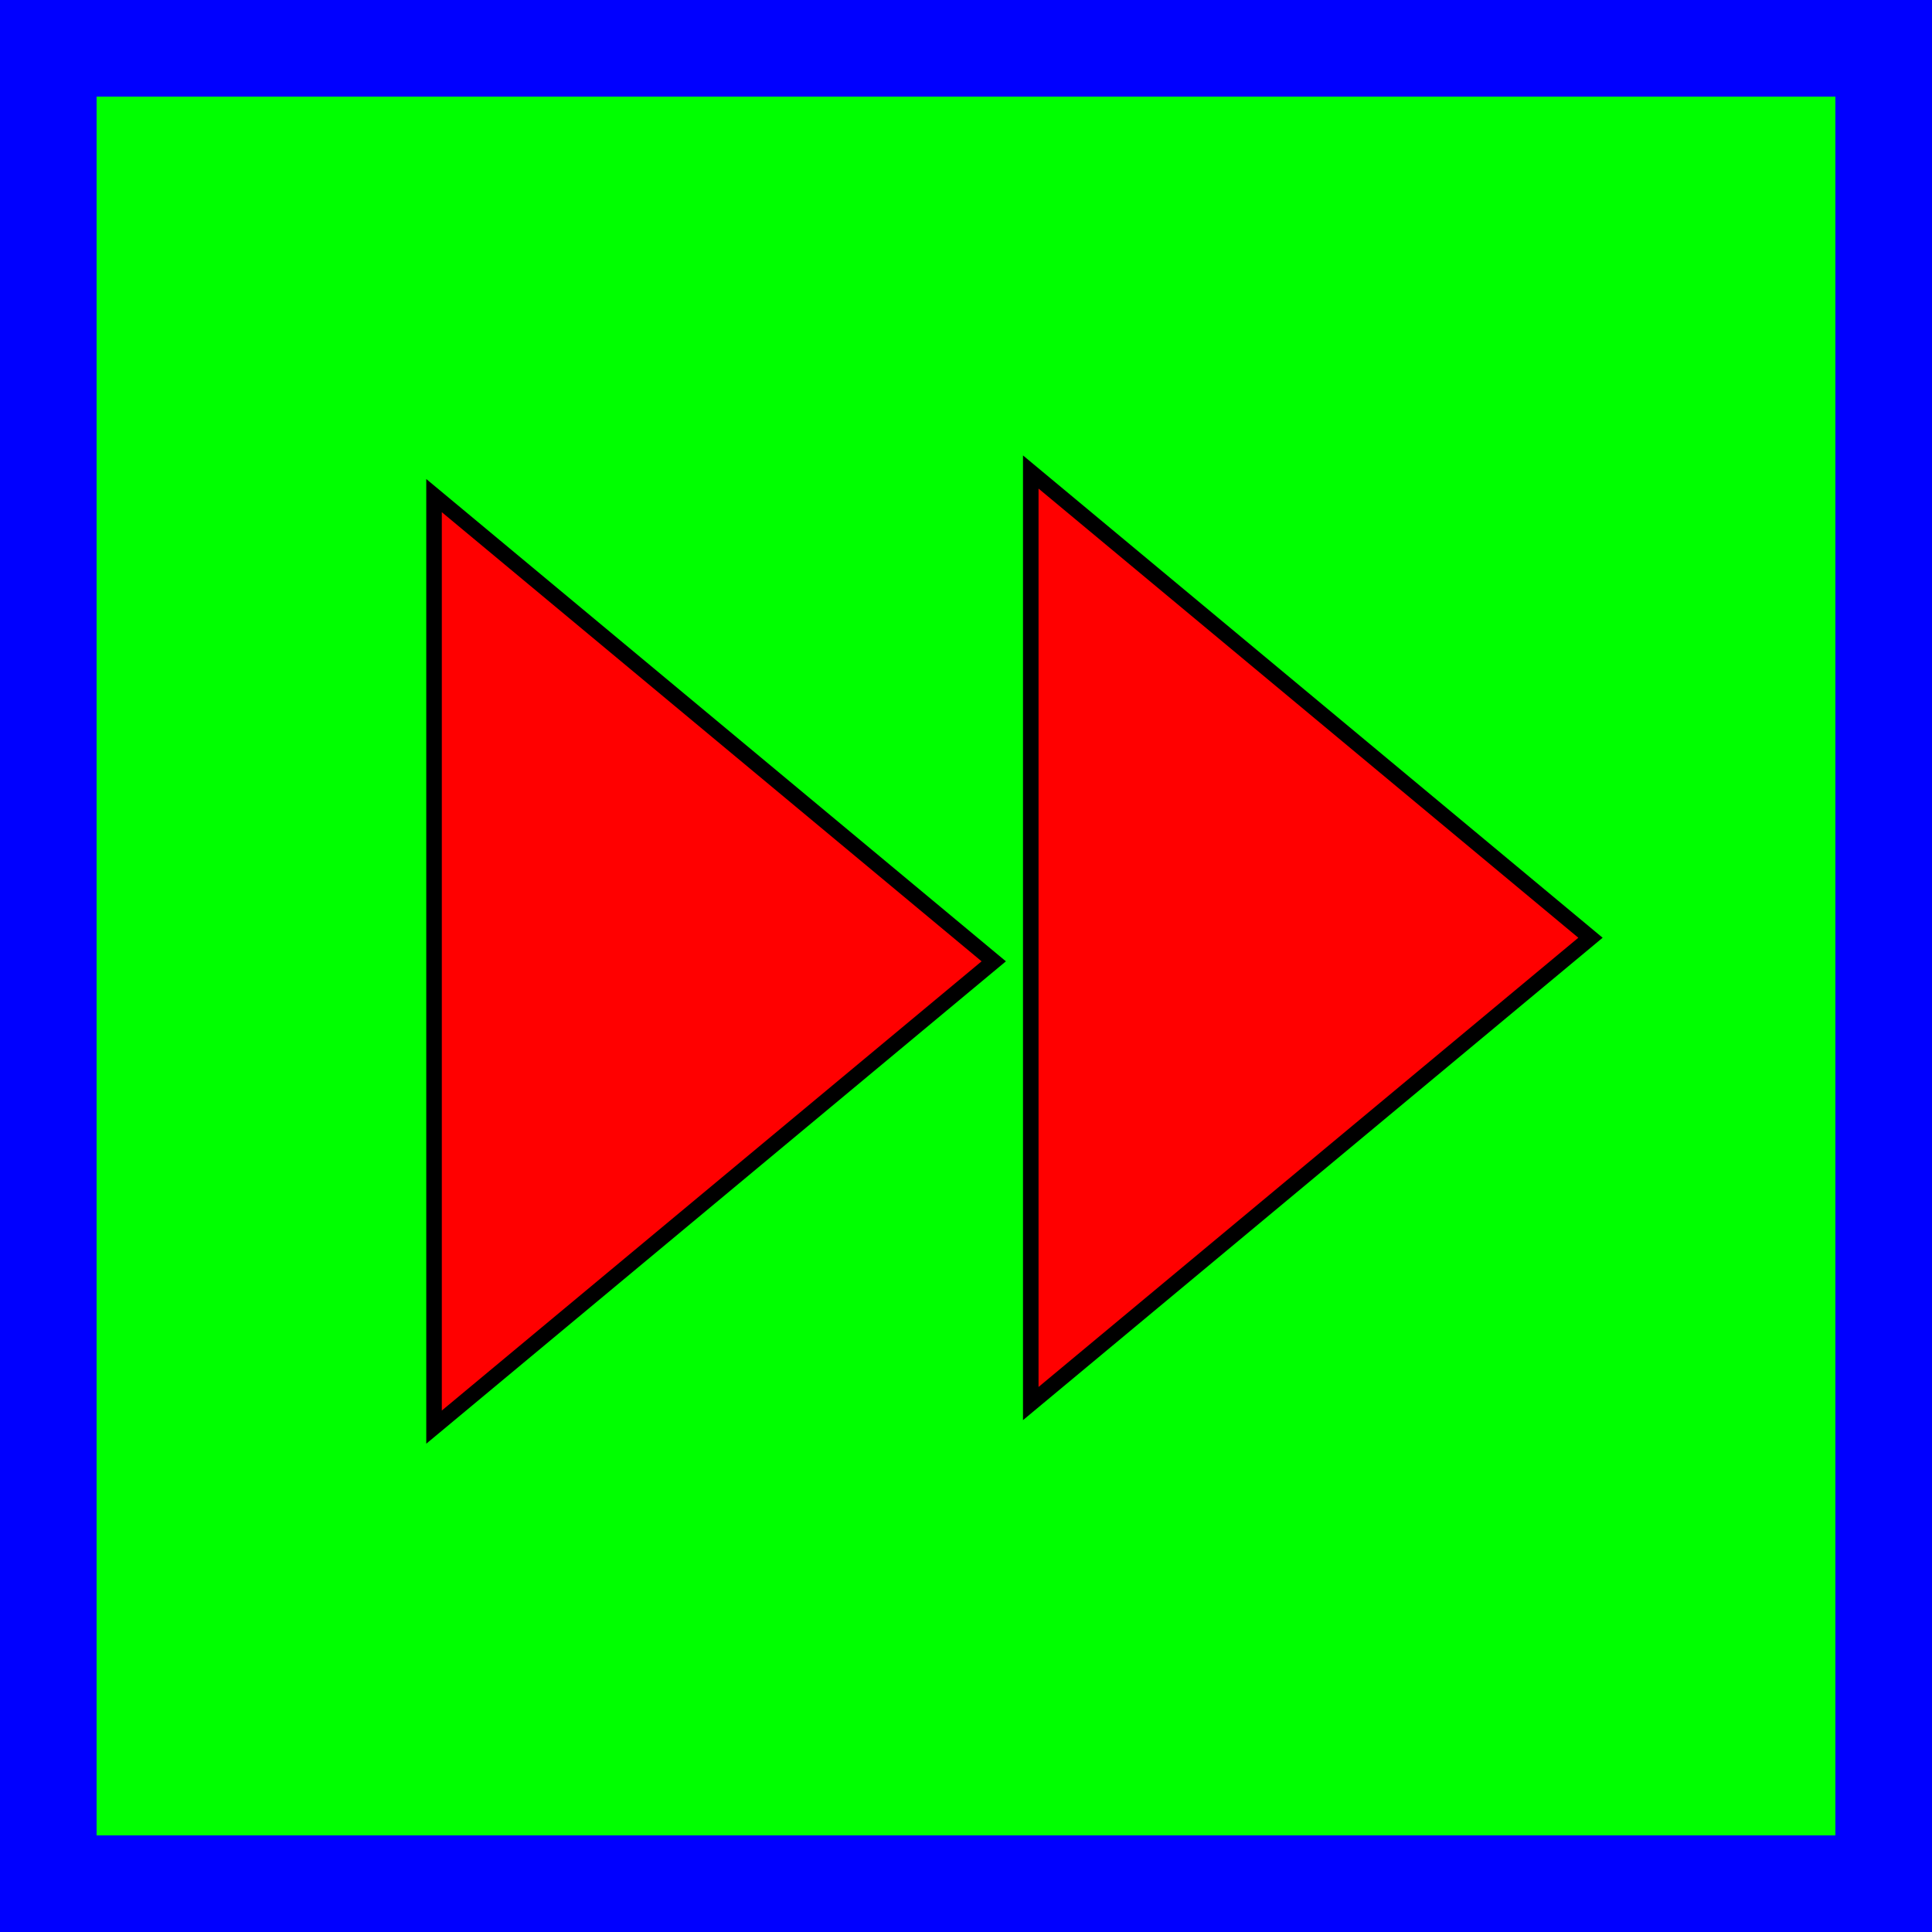 <?xml version="1.0" encoding="UTF-8" standalone="no"?>
<!-- Created with Inkscape (http://www.inkscape.org/) -->

<svg
   width="26.458mm"
   height="26.458mm"
   viewBox="0 0 26.458 26.458"
   version="1.1"
   id="svg5"
   inkscape:version="1.2.2 (b0a84865, 2022-12-01)"
   sodipodi:docname="powerup2.svg"
   xmlns:inkscape="http://www.inkscape.org/namespaces/inkscape"
   xmlns:sodipodi="http://sodipodi.sourceforge.net/DTD/sodipodi-0.dtd"
   xmlns="http://www.w3.org/2000/svg"
   xmlns:svg="http://www.w3.org/2000/svg">
  <sodipodi:namedview
     id="namedview7"
     pagecolor="#ffffff"
     bordercolor="#666666"
     borderopacity="1.0"
     inkscape:showpageshadow="2"
     inkscape:pageopacity="0.0"
     inkscape:pagecheckerboard="0"
     inkscape:deskcolor="#d1d1d1"
     inkscape:document-units="mm"
     showgrid="false"
     inkscape:zoom="1.3322383"
     inkscape:cx="31.9012"
     inkscape:cy="84.81966"
     inkscape:window-width="1309"
     inkscape:window-height="456"
     inkscape:window-x="0"
     inkscape:window-y="25"
     inkscape:window-maximized="0"
     inkscape:current-layer="layer1" />
  <defs
     id="defs2" />
  <g
     inkscape:label="Layer 1"
     inkscape:groupmode="layer"
     id="layer1">
    <rect
       style="fill:#0000ff;stroke-width:0.201"
       id="rect215"
       width="26.458"
       height="26.458"
       x="-7.1054274e-15"
       y="0" />
    <rect
       style="fill:#00ff00;stroke-width:0.181"
       id="rect215-5"
       width="23.812"
       height="23.812"
       x="1.323"
       y="1.323" />
    <path
       style="fill:#ff0000;stroke:#000000;stroke-width:0.213"
       inkscape:label="Triangle"
       d="M 5.944,6.787 V 19.544 l 7.665,-6.379 z"
       id="path592" />
    <path
       style="fill:#ff0000;stroke:#000000;stroke-width:0.213"
       inkscape:label="Triangle"
       d="M 14.116,6.464 V 19.221 l 7.665,-6.379 z"
       id="path592-6" />
  </g>
</svg>
